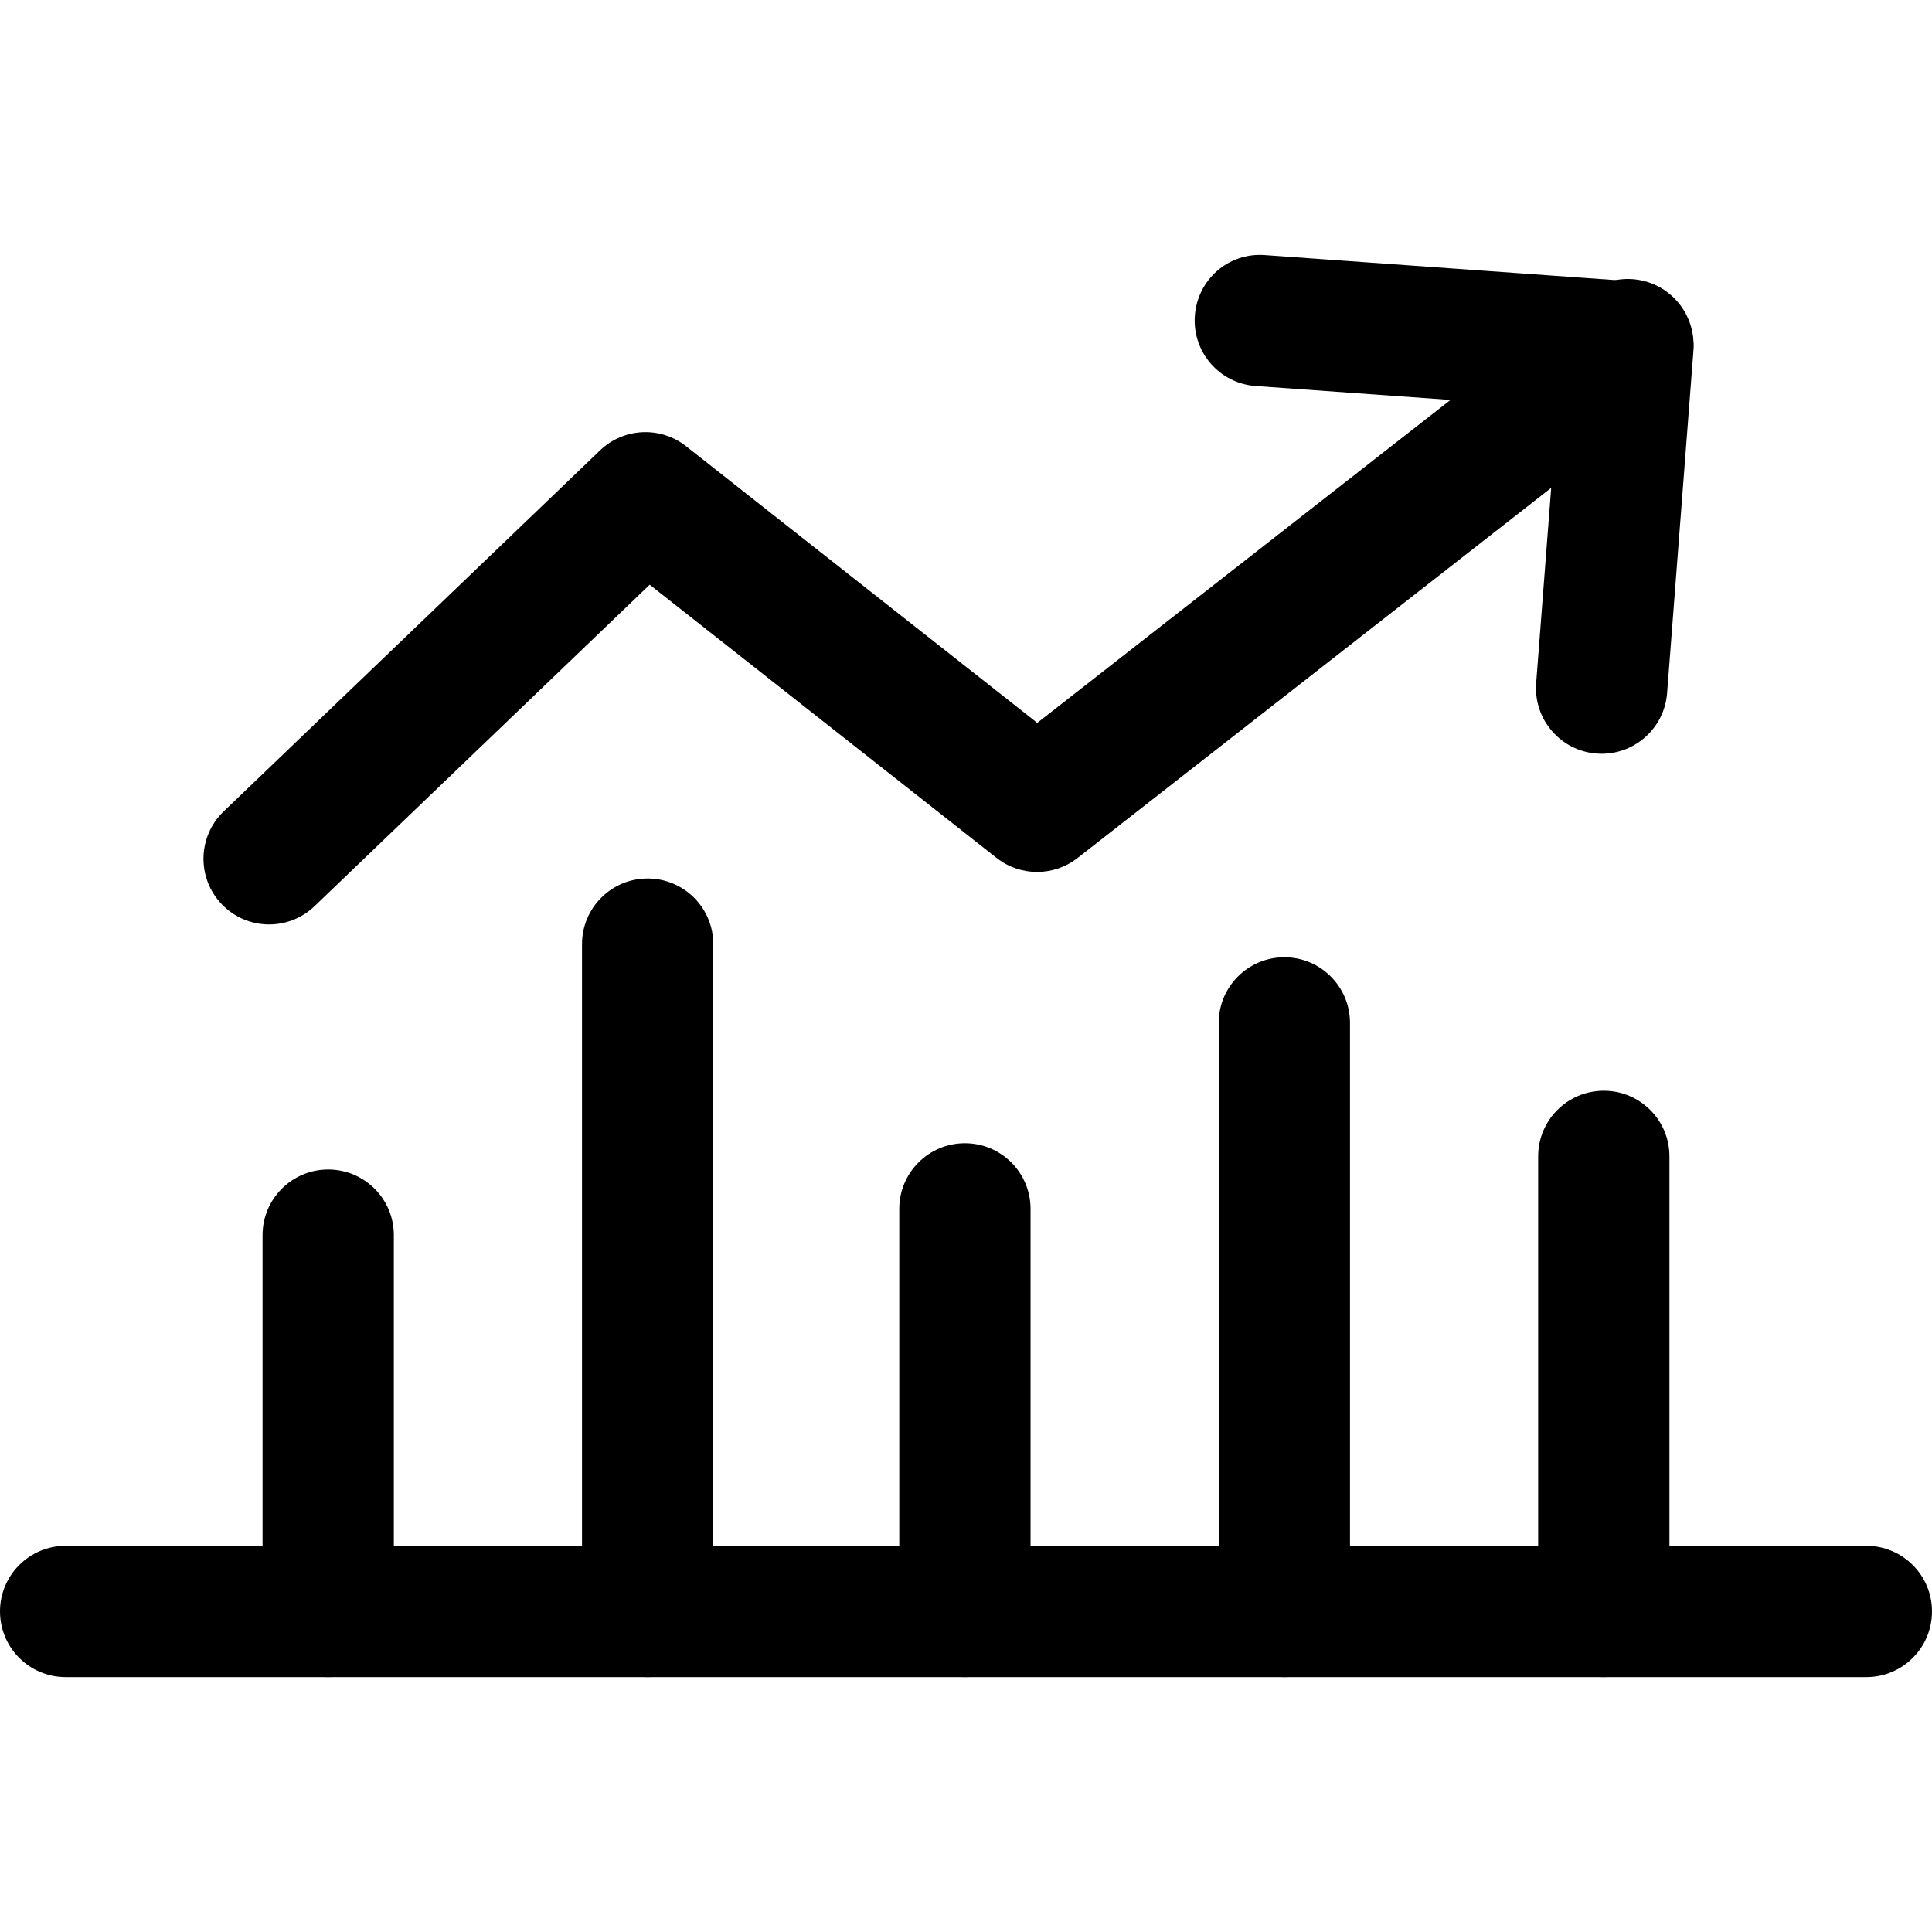 <?xml version="1.0" encoding="iso-8859-1"?>
<!-- Generator: Adobe Illustrator 19.0.0, SVG Export Plug-In . SVG Version: 6.00 Build 0)  -->
<svg version="1.1" id="Capa_1" xmlns="http://www.w3.org/2000/svg" xmlns:xlink="http://www.w3.org/1999/xlink" x="0px" y="0px"
	 viewBox="0 0 512 512" style="enable-background:new 0 0 512 512;" xml:space="preserve">
<g>
	<g>
		<path d="M494.605,409.66H17.395C7.787,409.66,0,417.448,0,427.056s7.787,17.395,17.395,17.395h477.209
			c9.614,0,17.395-7.787,17.395-17.395S504.213,409.66,494.605,409.66z"/>
	</g>
</g>
<g>
	<g>
		<path d="M445.109,80.624c-5.92-7.584-16.85-8.912-24.423-2.998L274.885,191.57l-93.07-73.315
			c-6.813-5.375-16.543-4.9-22.805,1.107l-99.733,95.674c-6.929,6.651-7.161,17.668-0.51,24.597
			c3.421,3.56,7.984,5.352,12.559,5.352c4.326,0,8.663-1.612,12.038-4.842l88.808-85.19l91.905,72.393
			c6.297,4.958,15.157,4.975,21.477,0.041l156.557-122.347C449.679,99.126,451.024,88.191,445.109,80.624z"/>
	</g>
</g>
<g>
	<g>
		<path d="M444.588,80.554c-3.027-3.508-7.323-5.665-11.939-5.996L335.235,67.6c-9.724-0.736-17.911,6.529-18.59,16.108
			c-0.684,9.585,6.529,17.906,16.108,18.59l79.966,5.711l-5.619,73.014c-0.736,9.579,6.436,17.94,16.009,18.677
			c0.458,0.035,0.905,0.052,1.351,0.052c8.999,0,16.624-6.935,17.337-16.056l6.958-90.455
			C449.11,88.631,447.614,84.062,444.588,80.554z"/>
	</g>
</g>
<g>
	<g>
		<path d="M255.71,302.97c-9.608,0-17.395,7.787-17.395,17.395v106.691c0,9.608,7.787,17.395,17.395,17.395
			c9.608,0,17.395-7.787,17.395-17.395V320.365C273.105,310.757,265.318,302.97,255.71,302.97z"/>
	</g>
</g>
<g>
	<g>
		<path d="M340.367,253.683c-9.608,0-17.395,7.787-17.395,17.395v155.977c0,9.608,7.787,17.395,17.395,17.395
			c9.608,0,17.395-7.787,17.395-17.395V271.078C357.762,261.47,349.975,253.683,340.367,253.683z"/>
	</g>
</g>
<g>
	<g>
		<path d="M171.633,232.809c-9.608,0-17.395,7.787-17.395,17.395v176.852c0,9.608,7.787,17.395,17.395,17.395
			s17.395-7.787,17.395-17.395V250.204C189.028,240.596,181.241,232.809,171.633,232.809z"/>
	</g>
</g>
<g>
	<g>
		<path d="M86.976,309.928c-9.608,0-17.395,7.787-17.395,17.395v99.733c0,9.608,7.787,17.395,17.395,17.395
			s17.395-7.787,17.395-17.395v-99.733C104.371,317.715,96.584,309.928,86.976,309.928z"/>
	</g>
</g>
<g>
	<g>
		<path d="M425.024,289.053c-9.608,0-17.395,7.787-17.395,17.395v120.607c0,9.608,7.787,17.395,17.395,17.395
			c9.614,0,17.395-7.787,17.395-17.395V306.449C442.419,296.841,434.632,289.053,425.024,289.053z"/>
	</g>
</g>
<g>
</g>
<g>
</g>
<g>
</g>
<g>
</g>
<g>
</g>
<g>
</g>
<g>
</g>
<g>
</g>
<g>
</g>
<g>
</g>
<g>
</g>
<g>
</g>
<g>
</g>
<g>
</g>
<g>
</g>
</svg>
